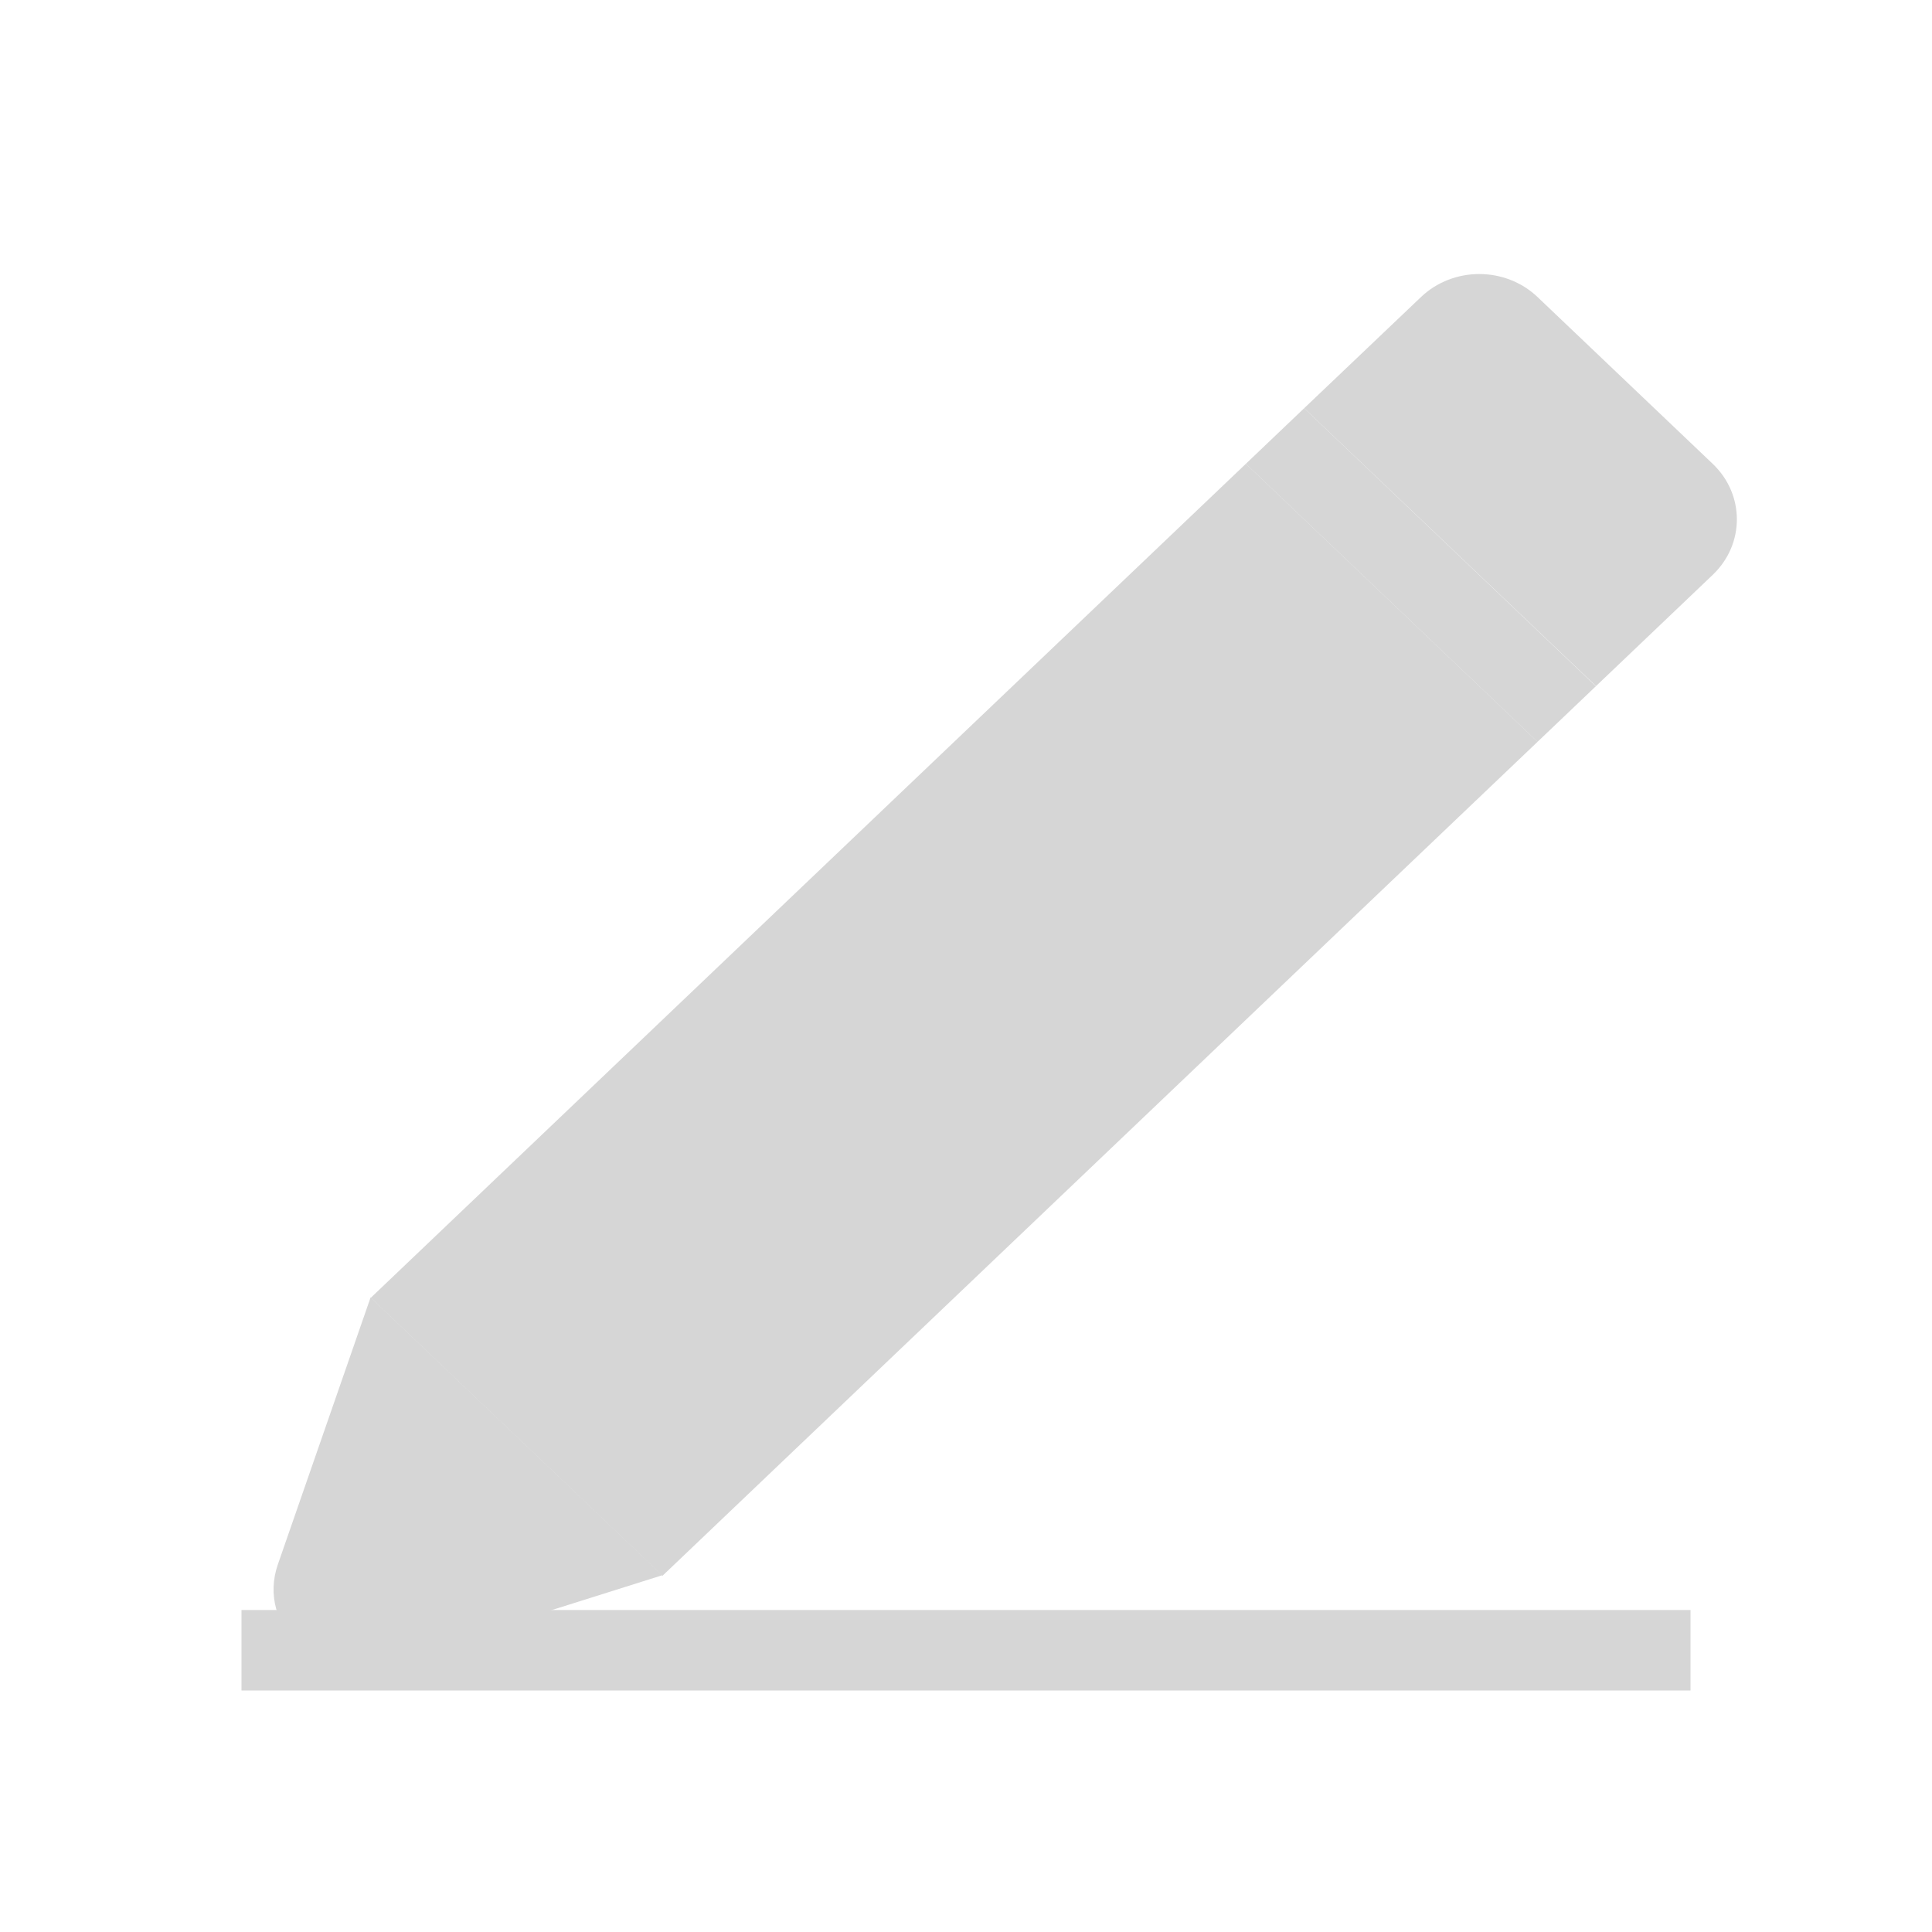 <svg width="24" height="24" viewBox="0 0 24 24" fill="none" xmlns="http://www.w3.org/2000/svg">
<rect width="5.005" height="15.015" transform="matrix(0.724 0.69 -0.724 0.69 15.477 5.761)" fill="#D6D6D6"/>
<rect width="5.005" height="1.001" transform="matrix(0.724 0.69 -0.724 0.69 16.201 5.071)" fill="#D6D6D6"/>
<path d="M17.652 3.69C18.052 3.309 18.7 3.309 19.1 3.69L21.276 5.762C21.676 6.143 21.676 6.76 21.276 7.141L19.826 8.523L16.201 5.071L17.652 3.69Z" fill="#D6D6D6"/>
<path d="M8.228 19.568L4.604 16.116L3.452 19.433C3.187 20.194 3.946 20.917 4.746 20.665L8.228 19.568Z" fill="#D6D6D6"/>
<rect width="18" height="1" transform="matrix(1 0 0 -1 3 21)" fill="#D6D6D6"/>
</svg>
